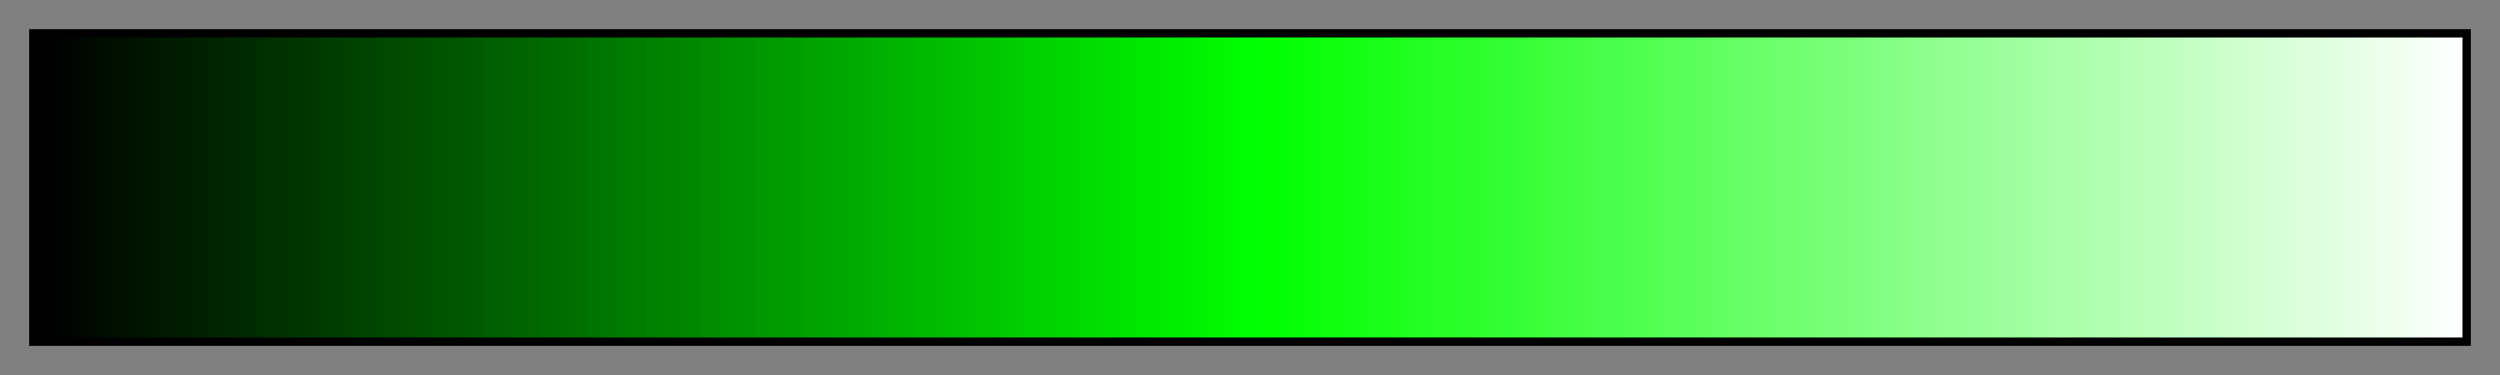 <svg height="45" viewBox="0 0 300 45" width="300" xmlns="http://www.w3.org/2000/svg" xmlns:xlink="http://www.w3.org/1999/xlink"><rect x="0" y="0" width="300" height="45" fill="#808080" stroke="none"/><linearGradient id="a" gradientUnits="objectBoundingBox" spreadMethod="pad" x1="0%" x2="100%" y1="0%" y2="0%"><stop offset="0"/><stop offset=".004"/><stop offset=".004" stop-color="#000100"/><stop offset=".008" stop-color="#000100"/><stop offset=".008" stop-color="#000300"/><stop offset=".012" stop-color="#000300"/><stop offset=".012" stop-color="#000500"/><stop offset=".016" stop-color="#000500"/><stop offset=".016" stop-color="#000700"/><stop offset=".019" stop-color="#000700"/><stop offset=".019" stop-color="#000900"/><stop offset=".023" stop-color="#000900"/><stop offset=".023" stop-color="#000b00"/><stop offset=".027" stop-color="#000b00"/><stop offset=".027" stop-color="#000d00"/><stop offset=".031" stop-color="#000d00"/><stop offset=".031" stop-color="#000f00"/><stop offset=".035" stop-color="#000f00"/><stop offset=".035" stop-color="#010"/><stop offset=".039" stop-color="#010"/><stop offset=".039" stop-color="#001300"/><stop offset=".043" stop-color="#001300"/><stop offset=".043" stop-color="#001500"/><stop offset=".047" stop-color="#001500"/><stop offset=".047" stop-color="#001700"/><stop offset=".051" stop-color="#001700"/><stop offset=".051" stop-color="#001900"/><stop offset=".055" stop-color="#001900"/><stop offset=".055" stop-color="#001b00"/><stop offset=".059" stop-color="#001b00"/><stop offset=".059" stop-color="#001d00"/><stop offset=".062" stop-color="#001d00"/><stop offset=".062" stop-color="#001f00"/><stop offset=".066" stop-color="#001f00"/><stop offset=".066" stop-color="#002100"/><stop offset=".07" stop-color="#002100"/><stop offset=".07" stop-color="#002300"/><stop offset=".074" stop-color="#002300"/><stop offset=".074" stop-color="#002500"/><stop offset=".078" stop-color="#002500"/><stop offset=".078" stop-color="#002700"/><stop offset=".082" stop-color="#002700"/><stop offset=".082" stop-color="#002900"/><stop offset=".086" stop-color="#002900"/><stop offset=".086" stop-color="#002b00"/><stop offset=".09" stop-color="#002b00"/><stop offset=".09" stop-color="#002d00"/><stop offset=".094" stop-color="#002d00"/><stop offset=".094" stop-color="#002f00"/><stop offset=".098" stop-color="#002f00"/><stop offset=".098" stop-color="#003100"/><stop offset=".102" stop-color="#003100"/><stop offset=".102" stop-color="#030"/><stop offset=".105" stop-color="#030"/><stop offset=".105" stop-color="#003500"/><stop offset=".109" stop-color="#003500"/><stop offset=".109" stop-color="#003700"/><stop offset=".113" stop-color="#003700"/><stop offset=".113" stop-color="#003900"/><stop offset=".117" stop-color="#003900"/><stop offset=".117" stop-color="#003b00"/><stop offset=".121" stop-color="#003b00"/><stop offset=".121" stop-color="#003d00"/><stop offset=".125" stop-color="#003d00"/><stop offset=".125" stop-color="#003f00"/><stop offset=".129" stop-color="#003f00"/><stop offset=".129" stop-color="#004100"/><stop offset=".133" stop-color="#004100"/><stop offset=".133" stop-color="#004300"/><stop offset=".137" stop-color="#004300"/><stop offset=".137" stop-color="#004500"/><stop offset=".141" stop-color="#004500"/><stop offset=".141" stop-color="#004700"/><stop offset=".144" stop-color="#004700"/><stop offset=".144" stop-color="#004900"/><stop offset=".148" stop-color="#004900"/><stop offset=".148" stop-color="#004b00"/><stop offset=".152" stop-color="#004b00"/><stop offset=".152" stop-color="#004d00"/><stop offset=".156" stop-color="#004d00"/><stop offset=".156" stop-color="#004f00"/><stop offset=".16" stop-color="#004f00"/><stop offset=".16" stop-color="#005100"/><stop offset=".164" stop-color="#005100"/><stop offset=".164" stop-color="#005300"/><stop offset=".168" stop-color="#005300"/><stop offset=".168" stop-color="#050"/><stop offset=".172" stop-color="#050"/><stop offset=".172" stop-color="#005700"/><stop offset=".176" stop-color="#005700"/><stop offset=".176" stop-color="#005900"/><stop offset=".18" stop-color="#005900"/><stop offset=".18" stop-color="#005b00"/><stop offset=".184" stop-color="#005b00"/><stop offset=".184" stop-color="#005d00"/><stop offset=".188" stop-color="#005d00"/><stop offset=".188" stop-color="#005f00"/><stop offset=".191" stop-color="#005f00"/><stop offset=".191" stop-color="#006100"/><stop offset=".195" stop-color="#006100"/><stop offset=".195" stop-color="#006300"/><stop offset=".199" stop-color="#006300"/><stop offset=".199" stop-color="#006500"/><stop offset=".203" stop-color="#006500"/><stop offset=".203" stop-color="#006700"/><stop offset=".207" stop-color="#006700"/><stop offset=".207" stop-color="#006900"/><stop offset=".211" stop-color="#006900"/><stop offset=".211" stop-color="#006b00"/><stop offset=".215" stop-color="#006b00"/><stop offset=".215" stop-color="#006d00"/><stop offset=".219" stop-color="#006d00"/><stop offset=".219" stop-color="#006f00"/><stop offset=".223" stop-color="#006f00"/><stop offset=".223" stop-color="#007100"/><stop offset=".227" stop-color="#007100"/><stop offset=".227" stop-color="#007300"/><stop offset=".231" stop-color="#007300"/><stop offset=".231" stop-color="#007500"/><stop offset=".234" stop-color="#007500"/><stop offset=".234" stop-color="#070"/><stop offset=".238" stop-color="#070"/><stop offset=".238" stop-color="#007900"/><stop offset=".242" stop-color="#007900"/><stop offset=".242" stop-color="#007b00"/><stop offset=".246" stop-color="#007b00"/><stop offset=".246" stop-color="#007d00"/><stop offset=".25" stop-color="#007d00"/><stop offset=".25" stop-color="#007f00"/><stop offset=".254" stop-color="#007f00"/><stop offset=".254" stop-color="#008100"/><stop offset=".258" stop-color="#008100"/><stop offset=".258" stop-color="#008300"/><stop offset=".262" stop-color="#008300"/><stop offset=".262" stop-color="#008500"/><stop offset=".266" stop-color="#008500"/><stop offset=".266" stop-color="#008700"/><stop offset=".27" stop-color="#008700"/><stop offset=".27" stop-color="#008900"/><stop offset=".273" stop-color="#008900"/><stop offset=".273" stop-color="#008b00"/><stop offset=".277" stop-color="#008b00"/><stop offset=".277" stop-color="#008d00"/><stop offset=".281" stop-color="#008d00"/><stop offset=".281" stop-color="#008f00"/><stop offset=".285" stop-color="#008f00"/><stop offset=".285" stop-color="#009100"/><stop offset=".289" stop-color="#009100"/><stop offset=".289" stop-color="#009300"/><stop offset=".293" stop-color="#009300"/><stop offset=".293" stop-color="#009500"/><stop offset=".297" stop-color="#009500"/><stop offset=".297" stop-color="#009700"/><stop offset=".301" stop-color="#009700"/><stop offset=".301" stop-color="#090"/><stop offset=".305" stop-color="#090"/><stop offset=".305" stop-color="#009b00"/><stop offset=".309" stop-color="#009b00"/><stop offset=".309" stop-color="#009d00"/><stop offset=".312" stop-color="#009d00"/><stop offset=".312" stop-color="#009f00"/><stop offset=".316" stop-color="#009f00"/><stop offset=".316" stop-color="#00a100"/><stop offset=".32" stop-color="#00a100"/><stop offset=".32" stop-color="#00a300"/><stop offset=".324" stop-color="#00a300"/><stop offset=".324" stop-color="#00a500"/><stop offset=".328" stop-color="#00a500"/><stop offset=".328" stop-color="#00a700"/><stop offset=".332" stop-color="#00a700"/><stop offset=".332" stop-color="#00a900"/><stop offset=".336" stop-color="#00a900"/><stop offset=".336" stop-color="#00ab00"/><stop offset=".34" stop-color="#00ab00"/><stop offset=".34" stop-color="#00ad00"/><stop offset=".344" stop-color="#00ad00"/><stop offset=".344" stop-color="#00af00"/><stop offset=".348" stop-color="#00af00"/><stop offset=".348" stop-color="#00b100"/><stop offset=".352" stop-color="#00b100"/><stop offset=".352" stop-color="#00b300"/><stop offset=".355" stop-color="#00b300"/><stop offset=".355" stop-color="#00b500"/><stop offset=".359" stop-color="#00b500"/><stop offset=".359" stop-color="#00b700"/><stop offset=".363" stop-color="#00b700"/><stop offset=".363" stop-color="#00b900"/><stop offset=".367" stop-color="#00b900"/><stop offset=".367" stop-color="#0b0"/><stop offset=".371" stop-color="#0b0"/><stop offset=".371" stop-color="#00bd00"/><stop offset=".375" stop-color="#00bd00"/><stop offset=".375" stop-color="#00bf00"/><stop offset=".379" stop-color="#00bf00"/><stop offset=".379" stop-color="#00c100"/><stop offset=".383" stop-color="#00c100"/><stop offset=".383" stop-color="#00c300"/><stop offset=".387" stop-color="#00c300"/><stop offset=".387" stop-color="#00c500"/><stop offset=".391" stop-color="#00c500"/><stop offset=".391" stop-color="#00c700"/><stop offset=".395" stop-color="#00c700"/><stop offset=".395" stop-color="#00c900"/><stop offset=".398" stop-color="#00c900"/><stop offset=".398" stop-color="#00cb00"/><stop offset=".402" stop-color="#00cb00"/><stop offset=".402" stop-color="#00cd00"/><stop offset=".406" stop-color="#00cd00"/><stop offset=".406" stop-color="#00cf00"/><stop offset=".41" stop-color="#00cf00"/><stop offset=".41" stop-color="#00d100"/><stop offset=".414" stop-color="#00d100"/><stop offset=".414" stop-color="#00d300"/><stop offset=".418" stop-color="#00d300"/><stop offset=".418" stop-color="#00d500"/><stop offset=".422" stop-color="#00d500"/><stop offset=".422" stop-color="#00d700"/><stop offset=".426" stop-color="#00d700"/><stop offset=".426" stop-color="#00d900"/><stop offset=".43" stop-color="#00d900"/><stop offset=".43" stop-color="#00db00"/><stop offset=".434" stop-color="#00db00"/><stop offset=".434" stop-color="#0d0"/><stop offset=".438" stop-color="#0d0"/><stop offset=".438" stop-color="#00df00"/><stop offset=".441" stop-color="#00df00"/><stop offset=".441" stop-color="#00e100"/><stop offset=".445" stop-color="#00e100"/><stop offset=".445" stop-color="#00e300"/><stop offset=".449" stop-color="#00e300"/><stop offset=".449" stop-color="#00e500"/><stop offset=".453" stop-color="#00e500"/><stop offset=".453" stop-color="#00e700"/><stop offset=".457" stop-color="#00e700"/><stop offset=".457" stop-color="#00e900"/><stop offset=".461" stop-color="#00e900"/><stop offset=".461" stop-color="#00eb00"/><stop offset=".465" stop-color="#00eb00"/><stop offset=".465" stop-color="#00ed00"/><stop offset=".469" stop-color="#00ed00"/><stop offset=".469" stop-color="#00ef00"/><stop offset=".473" stop-color="#00ef00"/><stop offset=".473" stop-color="#00f100"/><stop offset=".477" stop-color="#00f100"/><stop offset=".477" stop-color="#00f300"/><stop offset=".48" stop-color="#00f300"/><stop offset=".48" stop-color="#00f500"/><stop offset=".484" stop-color="#00f500"/><stop offset=".484" stop-color="#00f700"/><stop offset=".488" stop-color="#00f700"/><stop offset=".488" stop-color="#00f900"/><stop offset=".492" stop-color="#00f900"/><stop offset=".492" stop-color="#00fb00"/><stop offset=".496" stop-color="#00fb00"/><stop offset=".496" stop-color="#0f0"/><stop offset=".5" stop-color="#0f0"/><stop offset=".504" stop-color="#0f0"/><stop offset=".504" stop-color="#01ff01"/><stop offset=".508" stop-color="#01ff01"/><stop offset=".508" stop-color="#03ff03"/><stop offset=".512" stop-color="#03ff03"/><stop offset=".512" stop-color="#05ff05"/><stop offset=".516" stop-color="#05ff05"/><stop offset=".516" stop-color="#07ff07"/><stop offset=".519" stop-color="#07ff07"/><stop offset=".519" stop-color="#09ff09"/><stop offset=".523" stop-color="#09ff09"/><stop offset=".523" stop-color="#0bff0b"/><stop offset=".527" stop-color="#0bff0b"/><stop offset=".527" stop-color="#0dff0d"/><stop offset=".531" stop-color="#0dff0d"/><stop offset=".531" stop-color="#0fff0f"/><stop offset=".535" stop-color="#0fff0f"/><stop offset=".535" stop-color="#1f1"/><stop offset=".539" stop-color="#1f1"/><stop offset=".539" stop-color="#13ff13"/><stop offset=".543" stop-color="#13ff13"/><stop offset=".543" stop-color="#15ff15"/><stop offset=".547" stop-color="#15ff15"/><stop offset=".547" stop-color="#17ff17"/><stop offset=".551" stop-color="#17ff17"/><stop offset=".551" stop-color="#19ff19"/><stop offset=".555" stop-color="#19ff19"/><stop offset=".555" stop-color="#1bff1b"/><stop offset=".559" stop-color="#1bff1b"/><stop offset=".559" stop-color="#1dff1d"/><stop offset=".562" stop-color="#1dff1d"/><stop offset=".562" stop-color="#1fff1f"/><stop offset=".566" stop-color="#1fff1f"/><stop offset=".566" stop-color="#21ff21"/><stop offset=".57" stop-color="#21ff21"/><stop offset=".57" stop-color="#23ff23"/><stop offset=".574" stop-color="#23ff23"/><stop offset=".574" stop-color="#25ff25"/><stop offset=".578" stop-color="#25ff25"/><stop offset=".578" stop-color="#27ff27"/><stop offset=".582" stop-color="#27ff27"/><stop offset=".582" stop-color="#29ff29"/><stop offset=".586" stop-color="#29ff29"/><stop offset=".586" stop-color="#2bff2b"/><stop offset=".59" stop-color="#2bff2b"/><stop offset=".59" stop-color="#2dff2d"/><stop offset=".594" stop-color="#2dff2d"/><stop offset=".594" stop-color="#2fff2f"/><stop offset=".598" stop-color="#2fff2f"/><stop offset=".598" stop-color="#31ff31"/><stop offset=".602" stop-color="#31ff31"/><stop offset=".602" stop-color="#3f3"/><stop offset=".606" stop-color="#3f3"/><stop offset=".606" stop-color="#35ff35"/><stop offset=".609" stop-color="#35ff35"/><stop offset=".609" stop-color="#37ff37"/><stop offset=".613" stop-color="#37ff37"/><stop offset=".613" stop-color="#39ff39"/><stop offset=".617" stop-color="#39ff39"/><stop offset=".617" stop-color="#3bff3b"/><stop offset=".621" stop-color="#3bff3b"/><stop offset=".621" stop-color="#3dff3d"/><stop offset=".625" stop-color="#3dff3d"/><stop offset=".625" stop-color="#3fff3f"/><stop offset=".629" stop-color="#3fff3f"/><stop offset=".629" stop-color="#41ff41"/><stop offset=".633" stop-color="#41ff41"/><stop offset=".633" stop-color="#43ff43"/><stop offset=".637" stop-color="#43ff43"/><stop offset=".637" stop-color="#45ff45"/><stop offset=".641" stop-color="#45ff45"/><stop offset=".641" stop-color="#47ff47"/><stop offset=".644" stop-color="#47ff47"/><stop offset=".644" stop-color="#49ff49"/><stop offset=".648" stop-color="#49ff49"/><stop offset=".648" stop-color="#4bff4b"/><stop offset=".652" stop-color="#4bff4b"/><stop offset=".652" stop-color="#4dff4d"/><stop offset=".656" stop-color="#4dff4d"/><stop offset=".656" stop-color="#4fff4f"/><stop offset=".66" stop-color="#4fff4f"/><stop offset=".66" stop-color="#51ff51"/><stop offset=".664" stop-color="#51ff51"/><stop offset=".664" stop-color="#53ff53"/><stop offset=".668" stop-color="#53ff53"/><stop offset=".668" stop-color="#5f5"/><stop offset=".672" stop-color="#5f5"/><stop offset=".672" stop-color="#57ff57"/><stop offset=".676" stop-color="#57ff57"/><stop offset=".676" stop-color="#59ff59"/><stop offset=".68" stop-color="#59ff59"/><stop offset=".68" stop-color="#5bff5b"/><stop offset=".684" stop-color="#5bff5b"/><stop offset=".684" stop-color="#5dff5d"/><stop offset=".688" stop-color="#5dff5d"/><stop offset=".688" stop-color="#5fff5f"/><stop offset=".691" stop-color="#5fff5f"/><stop offset=".691" stop-color="#61ff61"/><stop offset=".695" stop-color="#61ff61"/><stop offset=".695" stop-color="#63ff63"/><stop offset=".699" stop-color="#63ff63"/><stop offset=".699" stop-color="#65ff65"/><stop offset=".703" stop-color="#65ff65"/><stop offset=".703" stop-color="#67ff67"/><stop offset=".707" stop-color="#67ff67"/><stop offset=".707" stop-color="#69ff69"/><stop offset=".711" stop-color="#69ff69"/><stop offset=".711" stop-color="#6bff6b"/><stop offset=".715" stop-color="#6bff6b"/><stop offset=".715" stop-color="#6dff6d"/><stop offset=".719" stop-color="#6dff6d"/><stop offset=".719" stop-color="#6fff6f"/><stop offset=".723" stop-color="#6fff6f"/><stop offset=".723" stop-color="#71ff71"/><stop offset=".727" stop-color="#71ff71"/><stop offset=".727" stop-color="#73ff73"/><stop offset=".731" stop-color="#73ff73"/><stop offset=".731" stop-color="#75ff75"/><stop offset=".734" stop-color="#75ff75"/><stop offset=".734" stop-color="#7f7"/><stop offset=".738" stop-color="#7f7"/><stop offset=".738" stop-color="#79ff79"/><stop offset=".742" stop-color="#79ff79"/><stop offset=".742" stop-color="#7bff7b"/><stop offset=".746" stop-color="#7bff7b"/><stop offset=".746" stop-color="#7dff7d"/><stop offset=".75" stop-color="#7dff7d"/><stop offset=".75" stop-color="#7fff7f"/><stop offset=".754" stop-color="#7fff7f"/><stop offset=".754" stop-color="#81ff81"/><stop offset=".758" stop-color="#81ff81"/><stop offset=".758" stop-color="#83ff83"/><stop offset=".762" stop-color="#83ff83"/><stop offset=".762" stop-color="#85ff85"/><stop offset=".766" stop-color="#85ff85"/><stop offset=".766" stop-color="#87ff87"/><stop offset=".769" stop-color="#87ff87"/><stop offset=".769" stop-color="#89ff89"/><stop offset=".773" stop-color="#89ff89"/><stop offset=".773" stop-color="#8bff8b"/><stop offset=".777" stop-color="#8bff8b"/><stop offset=".777" stop-color="#8dff8d"/><stop offset=".781" stop-color="#8dff8d"/><stop offset=".781" stop-color="#8fff8f"/><stop offset=".785" stop-color="#8fff8f"/><stop offset=".785" stop-color="#91ff91"/><stop offset=".789" stop-color="#91ff91"/><stop offset=".789" stop-color="#93ff93"/><stop offset=".793" stop-color="#93ff93"/><stop offset=".793" stop-color="#95ff95"/><stop offset=".797" stop-color="#95ff95"/><stop offset=".797" stop-color="#97ff97"/><stop offset=".801" stop-color="#97ff97"/><stop offset=".801" stop-color="#9f9"/><stop offset=".805" stop-color="#9f9"/><stop offset=".805" stop-color="#9bff9b"/><stop offset=".809" stop-color="#9bff9b"/><stop offset=".809" stop-color="#9dff9d"/><stop offset=".812" stop-color="#9dff9d"/><stop offset=".812" stop-color="#9fff9f"/><stop offset=".816" stop-color="#9fff9f"/><stop offset=".816" stop-color="#a1ffa1"/><stop offset=".82" stop-color="#a1ffa1"/><stop offset=".82" stop-color="#a3ffa3"/><stop offset=".824" stop-color="#a3ffa3"/><stop offset=".824" stop-color="#a5ffa5"/><stop offset=".828" stop-color="#a5ffa5"/><stop offset=".828" stop-color="#a7ffa7"/><stop offset=".832" stop-color="#a7ffa7"/><stop offset=".832" stop-color="#a9ffa9"/><stop offset=".836" stop-color="#a9ffa9"/><stop offset=".836" stop-color="#abffab"/><stop offset=".84" stop-color="#abffab"/><stop offset=".84" stop-color="#adffad"/><stop offset=".844" stop-color="#adffad"/><stop offset=".844" stop-color="#afffaf"/><stop offset=".848" stop-color="#afffaf"/><stop offset=".848" stop-color="#b1ffb1"/><stop offset=".852" stop-color="#b1ffb1"/><stop offset=".852" stop-color="#b3ffb3"/><stop offset=".856" stop-color="#b3ffb3"/><stop offset=".856" stop-color="#b5ffb5"/><stop offset=".859" stop-color="#b5ffb5"/><stop offset=".859" stop-color="#b7ffb7"/><stop offset=".863" stop-color="#b7ffb7"/><stop offset=".863" stop-color="#b9ffb9"/><stop offset=".867" stop-color="#b9ffb9"/><stop offset=".867" stop-color="#bfb"/><stop offset=".871" stop-color="#bfb"/><stop offset=".871" stop-color="#bdffbd"/><stop offset=".875" stop-color="#bdffbd"/><stop offset=".875" stop-color="#bfffbf"/><stop offset=".879" stop-color="#bfffbf"/><stop offset=".879" stop-color="#c1ffc1"/><stop offset=".883" stop-color="#c1ffc1"/><stop offset=".883" stop-color="#c3ffc3"/><stop offset=".887" stop-color="#c3ffc3"/><stop offset=".887" stop-color="#c5ffc5"/><stop offset=".891" stop-color="#c5ffc5"/><stop offset=".891" stop-color="#c7ffc7"/><stop offset=".894" stop-color="#c7ffc7"/><stop offset=".894" stop-color="#c9ffc9"/><stop offset=".898" stop-color="#c9ffc9"/><stop offset=".898" stop-color="#cbffcb"/><stop offset=".902" stop-color="#cbffcb"/><stop offset=".902" stop-color="#cdffcd"/><stop offset=".906" stop-color="#cdffcd"/><stop offset=".906" stop-color="#cfffcf"/><stop offset=".91" stop-color="#cfffcf"/><stop offset=".91" stop-color="#d1ffd1"/><stop offset=".914" stop-color="#d1ffd1"/><stop offset=".914" stop-color="#d3ffd3"/><stop offset=".918" stop-color="#d3ffd3"/><stop offset=".918" stop-color="#d5ffd5"/><stop offset=".922" stop-color="#d5ffd5"/><stop offset=".922" stop-color="#d7ffd7"/><stop offset=".926" stop-color="#d7ffd7"/><stop offset=".926" stop-color="#d9ffd9"/><stop offset=".93" stop-color="#d9ffd9"/><stop offset=".93" stop-color="#dbffdb"/><stop offset=".934" stop-color="#dbffdb"/><stop offset=".934" stop-color="#dfd"/><stop offset=".938" stop-color="#dfd"/><stop offset=".938" stop-color="#dfffdf"/><stop offset=".941" stop-color="#dfffdf"/><stop offset=".941" stop-color="#e1ffe1"/><stop offset=".945" stop-color="#e1ffe1"/><stop offset=".945" stop-color="#e3ffe3"/><stop offset=".949" stop-color="#e3ffe3"/><stop offset=".949" stop-color="#e5ffe5"/><stop offset=".953" stop-color="#e5ffe5"/><stop offset=".953" stop-color="#e7ffe7"/><stop offset=".957" stop-color="#e7ffe7"/><stop offset=".957" stop-color="#e9ffe9"/><stop offset=".961" stop-color="#e9ffe9"/><stop offset=".961" stop-color="#ebffeb"/><stop offset=".965" stop-color="#ebffeb"/><stop offset=".965" stop-color="#edffed"/><stop offset=".969" stop-color="#edffed"/><stop offset=".969" stop-color="#efffef"/><stop offset=".973" stop-color="#efffef"/><stop offset=".973" stop-color="#f1fff1"/><stop offset=".977" stop-color="#f1fff1"/><stop offset=".977" stop-color="#f3fff3"/><stop offset=".981" stop-color="#f3fff3"/><stop offset=".981" stop-color="#f5fff5"/><stop offset=".984" stop-color="#f5fff5"/><stop offset=".984" stop-color="#f7fff7"/><stop offset=".988" stop-color="#f7fff7"/><stop offset=".988" stop-color="#f9fff9"/><stop offset=".992" stop-color="#f9fff9"/><stop offset=".992" stop-color="#fbfffb"/><stop offset=".996" stop-color="#fbfffb"/><stop offset=".996" stop-color="#fff"/><stop offset="1" stop-color="#fff"/></linearGradient><path d="m4 4h292v37h-292z" fill="url(#a)" stroke="#000"/></svg>